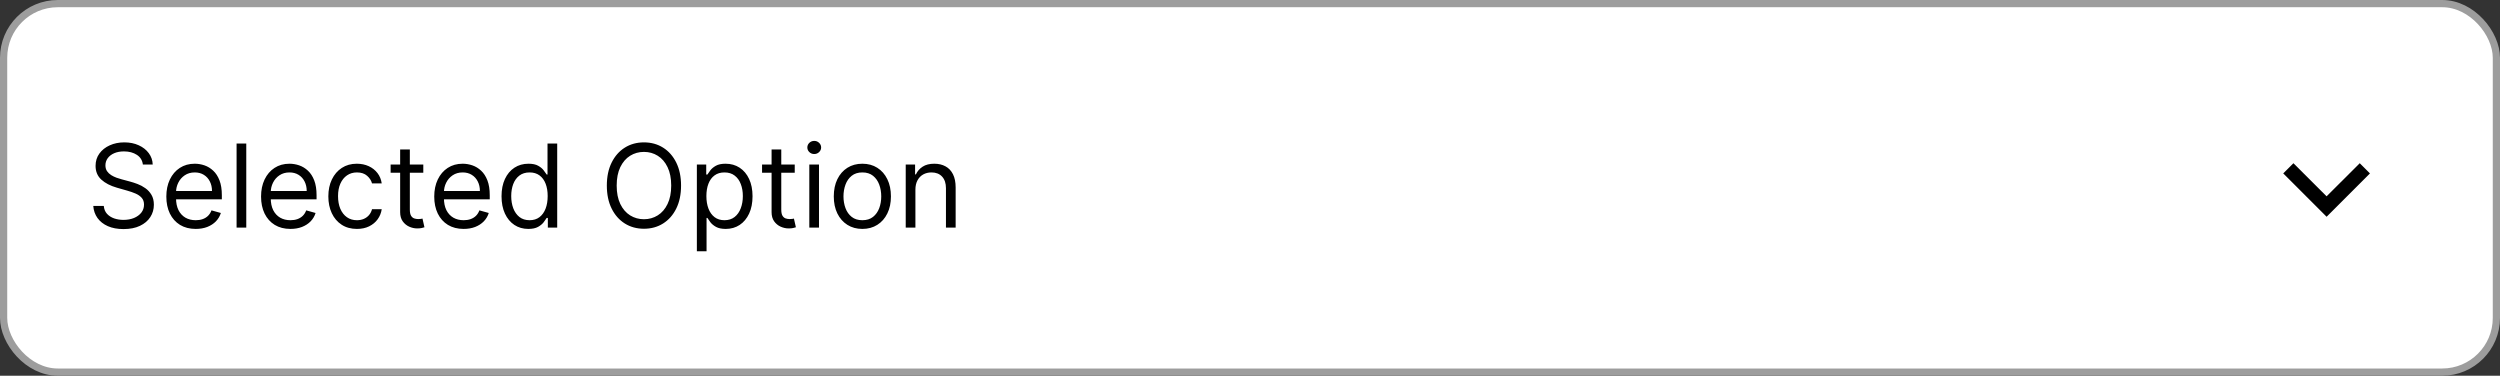 <svg width="346" height="52" viewBox="0 0 346 52" fill="none" xmlns="http://www.w3.org/2000/svg">
<rect x="0" y="0" width="346" height="52" fill="#333333" stroke="none"/>
<rect x="0.5" y="0.5" width="345" height="51" rx="7.5" fill="white"/>
<rect x="0.5" y="0.5" width="345" height="51" rx="7.5" stroke="#9D9D9D"/>
<path d="M19.773 22.773C19.704 22.197 19.428 21.75 18.943 21.432C18.458 21.114 17.864 20.954 17.159 20.954C16.644 20.954 16.193 21.038 15.807 21.204C15.424 21.371 15.125 21.6 14.909 21.892C14.697 22.184 14.591 22.515 14.591 22.886C14.591 23.197 14.665 23.464 14.812 23.688C14.964 23.907 15.157 24.091 15.392 24.239C15.627 24.383 15.873 24.502 16.131 24.597C16.388 24.688 16.625 24.761 16.841 24.818L18.023 25.136C18.326 25.216 18.663 25.326 19.034 25.466C19.409 25.606 19.767 25.797 20.108 26.04C20.453 26.278 20.737 26.585 20.96 26.96C21.184 27.335 21.296 27.796 21.296 28.341C21.296 28.97 21.131 29.538 20.801 30.046C20.475 30.553 19.998 30.956 19.369 31.256C18.744 31.555 17.985 31.704 17.091 31.704C16.258 31.704 15.536 31.57 14.926 31.301C14.32 31.032 13.843 30.657 13.494 30.176C13.15 29.695 12.954 29.136 12.909 28.5H14.364C14.402 28.939 14.549 29.303 14.807 29.591C15.068 29.875 15.398 30.087 15.796 30.227C16.197 30.364 16.629 30.432 17.091 30.432C17.629 30.432 18.112 30.345 18.54 30.171C18.968 29.992 19.307 29.746 19.557 29.432C19.807 29.114 19.932 28.742 19.932 28.318C19.932 27.932 19.824 27.617 19.608 27.375C19.392 27.133 19.108 26.936 18.756 26.784C18.403 26.633 18.023 26.5 17.614 26.386L16.182 25.977C15.273 25.716 14.553 25.343 14.023 24.858C13.492 24.373 13.227 23.739 13.227 22.954C13.227 22.303 13.403 21.735 13.756 21.25C14.112 20.761 14.589 20.383 15.188 20.114C15.79 19.841 16.462 19.704 17.204 19.704C17.954 19.704 18.621 19.839 19.204 20.108C19.788 20.373 20.25 20.737 20.591 21.199C20.936 21.661 21.117 22.186 21.136 22.773H19.773ZM27.09 31.682C26.249 31.682 25.523 31.496 24.913 31.125C24.307 30.75 23.84 30.227 23.51 29.557C23.184 28.883 23.021 28.099 23.021 27.204C23.021 26.311 23.184 25.523 23.51 24.841C23.84 24.155 24.298 23.621 24.885 23.239C25.476 22.852 26.165 22.659 26.953 22.659C27.408 22.659 27.857 22.735 28.3 22.886C28.743 23.038 29.146 23.284 29.51 23.625C29.874 23.962 30.163 24.409 30.379 24.966C30.595 25.523 30.703 26.208 30.703 27.023V27.591H23.976V26.432H29.34C29.34 25.939 29.241 25.5 29.044 25.114C28.851 24.727 28.574 24.422 28.215 24.199C27.858 23.975 27.438 23.864 26.953 23.864C26.419 23.864 25.957 23.996 25.567 24.261C25.18 24.523 24.883 24.864 24.675 25.284C24.466 25.704 24.362 26.155 24.362 26.636V27.409C24.362 28.068 24.476 28.627 24.703 29.085C24.934 29.54 25.254 29.886 25.663 30.125C26.072 30.36 26.548 30.477 27.09 30.477C27.442 30.477 27.76 30.428 28.044 30.329C28.332 30.227 28.58 30.076 28.788 29.875C28.997 29.671 29.158 29.417 29.271 29.114L30.567 29.477C30.43 29.917 30.201 30.303 29.879 30.636C29.557 30.966 29.16 31.224 28.686 31.409C28.213 31.591 27.68 31.682 27.09 31.682ZM34.084 19.864V31.5H32.743V19.864H34.084ZM40.199 31.682C39.358 31.682 38.633 31.496 38.023 31.125C37.417 30.75 36.949 30.227 36.619 29.557C36.294 28.883 36.131 28.099 36.131 27.204C36.131 26.311 36.294 25.523 36.619 24.841C36.949 24.155 37.407 23.621 37.994 23.239C38.585 22.852 39.275 22.659 40.062 22.659C40.517 22.659 40.966 22.735 41.409 22.886C41.852 23.038 42.256 23.284 42.619 23.625C42.983 23.962 43.273 24.409 43.489 24.966C43.705 25.523 43.812 26.208 43.812 27.023V27.591H37.085V26.432H42.449C42.449 25.939 42.35 25.5 42.153 25.114C41.96 24.727 41.684 24.422 41.324 24.199C40.968 23.975 40.547 23.864 40.062 23.864C39.528 23.864 39.066 23.996 38.676 24.261C38.29 24.523 37.992 24.864 37.784 25.284C37.576 25.704 37.472 26.155 37.472 26.636V27.409C37.472 28.068 37.585 28.627 37.812 29.085C38.044 29.54 38.364 29.886 38.773 30.125C39.182 30.36 39.657 30.477 40.199 30.477C40.551 30.477 40.869 30.428 41.153 30.329C41.441 30.227 41.689 30.076 41.898 29.875C42.106 29.671 42.267 29.417 42.381 29.114L43.676 29.477C43.54 29.917 43.311 30.303 42.989 30.636C42.667 30.966 42.269 31.224 41.795 31.409C41.322 31.591 40.79 31.682 40.199 31.682ZM49.398 31.682C48.58 31.682 47.875 31.489 47.284 31.102C46.693 30.716 46.239 30.184 45.92 29.506C45.602 28.828 45.443 28.053 45.443 27.182C45.443 26.296 45.606 25.513 45.932 24.835C46.261 24.153 46.72 23.621 47.307 23.239C47.898 22.852 48.587 22.659 49.375 22.659C49.989 22.659 50.542 22.773 51.034 23C51.526 23.227 51.93 23.546 52.244 23.954C52.559 24.364 52.754 24.841 52.83 25.386H51.489C51.386 24.989 51.159 24.636 50.807 24.329C50.458 24.019 49.989 23.864 49.398 23.864C48.875 23.864 48.417 24 48.023 24.273C47.633 24.542 47.328 24.922 47.108 25.415C46.892 25.903 46.784 26.477 46.784 27.136C46.784 27.811 46.89 28.398 47.102 28.898C47.318 29.398 47.621 29.786 48.011 30.062C48.405 30.339 48.867 30.477 49.398 30.477C49.746 30.477 50.062 30.417 50.347 30.296C50.631 30.174 50.871 30 51.068 29.773C51.265 29.546 51.405 29.273 51.489 28.954H52.83C52.754 29.47 52.566 29.934 52.267 30.347C51.972 30.756 51.58 31.081 51.091 31.324C50.606 31.562 50.042 31.682 49.398 31.682ZM58.585 22.773V23.909H54.062V22.773H58.585ZM55.381 20.682H56.722V29C56.722 29.379 56.776 29.663 56.886 29.852C57 30.038 57.144 30.163 57.318 30.227C57.496 30.288 57.684 30.318 57.881 30.318C58.028 30.318 58.15 30.311 58.244 30.296C58.339 30.276 58.415 30.261 58.472 30.25L58.744 31.454C58.653 31.489 58.526 31.523 58.364 31.557C58.201 31.595 57.994 31.614 57.744 31.614C57.365 31.614 56.994 31.532 56.631 31.369C56.271 31.206 55.972 30.958 55.733 30.625C55.498 30.292 55.381 29.871 55.381 29.364V20.682ZM64.168 31.682C63.327 31.682 62.601 31.496 61.992 31.125C61.385 30.75 60.918 30.227 60.588 29.557C60.262 28.883 60.099 28.099 60.099 27.204C60.099 26.311 60.262 25.523 60.588 24.841C60.918 24.155 61.376 23.621 61.963 23.239C62.554 22.852 63.243 22.659 64.031 22.659C64.486 22.659 64.935 22.735 65.378 22.886C65.821 23.038 66.224 23.284 66.588 23.625C66.952 23.962 67.242 24.409 67.457 24.966C67.673 25.523 67.781 26.208 67.781 27.023V27.591H61.054V26.432H66.418C66.418 25.939 66.319 25.5 66.122 25.114C65.929 24.727 65.653 24.422 65.293 24.199C64.937 23.975 64.516 23.864 64.031 23.864C63.497 23.864 63.035 23.996 62.645 24.261C62.258 24.523 61.961 24.864 61.753 25.284C61.544 25.704 61.44 26.155 61.44 26.636V27.409C61.44 28.068 61.554 28.627 61.781 29.085C62.012 29.54 62.332 29.886 62.742 30.125C63.151 30.36 63.626 30.477 64.168 30.477C64.52 30.477 64.838 30.428 65.122 30.329C65.41 30.227 65.658 30.076 65.867 29.875C66.075 29.671 66.236 29.417 66.349 29.114L67.645 29.477C67.508 29.917 67.279 30.303 66.957 30.636C66.635 30.966 66.238 31.224 65.764 31.409C65.291 31.591 64.758 31.682 64.168 31.682ZM73.117 31.682C72.389 31.682 71.747 31.498 71.19 31.131C70.633 30.759 70.198 30.237 69.883 29.562C69.569 28.884 69.412 28.083 69.412 27.159C69.412 26.242 69.569 25.447 69.883 24.773C70.198 24.099 70.635 23.578 71.196 23.21C71.757 22.843 72.404 22.659 73.139 22.659C73.707 22.659 74.156 22.754 74.486 22.943C74.819 23.129 75.073 23.341 75.247 23.579C75.425 23.814 75.563 24.008 75.662 24.159H75.776V19.864H77.117V31.5H75.821V30.159H75.662C75.563 30.318 75.423 30.519 75.242 30.761C75.06 31 74.8 31.214 74.463 31.403C74.126 31.589 73.677 31.682 73.117 31.682ZM73.298 30.477C73.836 30.477 74.291 30.337 74.662 30.057C75.033 29.773 75.315 29.381 75.508 28.881C75.702 28.377 75.798 27.796 75.798 27.136C75.798 26.485 75.704 25.915 75.514 25.426C75.325 24.934 75.044 24.551 74.673 24.278C74.302 24.002 73.844 23.864 73.298 23.864C72.73 23.864 72.257 24.009 71.878 24.301C71.503 24.589 71.221 24.981 71.031 25.477C70.846 25.97 70.753 26.523 70.753 27.136C70.753 27.758 70.847 28.322 71.037 28.829C71.23 29.333 71.514 29.735 71.889 30.034C72.268 30.329 72.738 30.477 73.298 30.477ZM94.258 25.682C94.258 26.909 94.037 27.97 93.594 28.864C93.151 29.758 92.543 30.447 91.77 30.932C90.997 31.417 90.115 31.659 89.122 31.659C88.13 31.659 87.247 31.417 86.474 30.932C85.702 30.447 85.094 29.758 84.651 28.864C84.207 27.97 83.986 26.909 83.986 25.682C83.986 24.454 84.207 23.394 84.651 22.5C85.094 21.606 85.702 20.917 86.474 20.432C87.247 19.947 88.13 19.704 89.122 19.704C90.115 19.704 90.997 19.947 91.77 20.432C92.543 20.917 93.151 21.606 93.594 22.5C94.037 23.394 94.258 24.454 94.258 25.682ZM92.895 25.682C92.895 24.674 92.726 23.824 92.389 23.131C92.056 22.438 91.603 21.913 91.031 21.557C90.463 21.201 89.827 21.023 89.122 21.023C88.418 21.023 87.779 21.201 87.207 21.557C86.639 21.913 86.187 22.438 85.849 23.131C85.516 23.824 85.349 24.674 85.349 25.682C85.349 26.689 85.516 27.54 85.849 28.233C86.187 28.926 86.639 29.451 87.207 29.807C87.779 30.163 88.418 30.341 89.122 30.341C89.827 30.341 90.463 30.163 91.031 29.807C91.603 29.451 92.056 28.926 92.389 28.233C92.726 27.54 92.895 26.689 92.895 25.682ZM96.446 34.773V22.773H97.742V24.159H97.901C97.999 24.008 98.135 23.814 98.31 23.579C98.488 23.341 98.742 23.129 99.071 22.943C99.404 22.754 99.855 22.659 100.423 22.659C101.158 22.659 101.806 22.843 102.366 23.21C102.927 23.578 103.365 24.099 103.679 24.773C103.993 25.447 104.151 26.242 104.151 27.159C104.151 28.083 103.993 28.884 103.679 29.562C103.365 30.237 102.929 30.759 102.372 31.131C101.815 31.498 101.173 31.682 100.446 31.682C99.885 31.682 99.437 31.589 99.099 31.403C98.762 31.214 98.503 31 98.321 30.761C98.139 30.519 97.999 30.318 97.901 30.159H97.787V34.773H96.446ZM97.764 27.136C97.764 27.796 97.861 28.377 98.054 28.881C98.247 29.381 98.529 29.773 98.901 30.057C99.272 30.337 99.726 30.477 100.264 30.477C100.825 30.477 101.293 30.329 101.668 30.034C102.046 29.735 102.33 29.333 102.52 28.829C102.713 28.322 102.81 27.758 102.81 27.136C102.81 26.523 102.715 25.97 102.526 25.477C102.34 24.981 102.058 24.589 101.679 24.301C101.304 24.009 100.832 23.864 100.264 23.864C99.719 23.864 99.26 24.002 98.889 24.278C98.518 24.551 98.238 24.934 98.048 25.426C97.859 25.915 97.764 26.485 97.764 27.136ZM109.991 22.773V23.909H105.469V22.773H109.991ZM106.787 20.682H108.128V29C108.128 29.379 108.183 29.663 108.293 29.852C108.406 30.038 108.55 30.163 108.724 30.227C108.902 30.288 109.09 30.318 109.287 30.318C109.435 30.318 109.556 30.311 109.651 30.296C109.745 30.276 109.821 30.261 109.878 30.25L110.151 31.454C110.06 31.489 109.933 31.523 109.77 31.557C109.607 31.595 109.401 31.614 109.151 31.614C108.772 31.614 108.401 31.532 108.037 31.369C107.677 31.206 107.378 30.958 107.139 30.625C106.904 30.292 106.787 29.871 106.787 29.364V20.682ZM112.009 31.5V22.773H113.349V31.5H112.009ZM112.69 21.318C112.429 21.318 112.204 21.229 112.014 21.051C111.829 20.873 111.736 20.659 111.736 20.409C111.736 20.159 111.829 19.945 112.014 19.767C112.204 19.589 112.429 19.5 112.69 19.5C112.952 19.5 113.175 19.589 113.361 19.767C113.55 19.945 113.645 20.159 113.645 20.409C113.645 20.659 113.55 20.873 113.361 21.051C113.175 21.229 112.952 21.318 112.69 21.318ZM119.351 31.682C118.563 31.682 117.872 31.494 117.277 31.119C116.686 30.744 116.224 30.22 115.891 29.546C115.561 28.871 115.396 28.083 115.396 27.182C115.396 26.273 115.561 25.479 115.891 24.801C116.224 24.123 116.686 23.597 117.277 23.222C117.872 22.847 118.563 22.659 119.351 22.659C120.139 22.659 120.828 22.847 121.419 23.222C122.014 23.597 122.476 24.123 122.805 24.801C123.139 25.479 123.305 26.273 123.305 27.182C123.305 28.083 123.139 28.871 122.805 29.546C122.476 30.22 122.014 30.744 121.419 31.119C120.828 31.494 120.139 31.682 119.351 31.682ZM119.351 30.477C119.949 30.477 120.442 30.324 120.828 30.017C121.214 29.71 121.5 29.307 121.686 28.807C121.872 28.307 121.964 27.765 121.964 27.182C121.964 26.599 121.872 26.055 121.686 25.551C121.5 25.047 121.214 24.64 120.828 24.329C120.442 24.019 119.949 23.864 119.351 23.864C118.752 23.864 118.26 24.019 117.874 24.329C117.487 24.64 117.201 25.047 117.016 25.551C116.83 26.055 116.737 26.599 116.737 27.182C116.737 27.765 116.83 28.307 117.016 28.807C117.201 29.307 117.487 29.71 117.874 30.017C118.26 30.324 118.752 30.477 119.351 30.477ZM126.693 26.25V31.5H125.352V22.773H126.648V24.136H126.761C126.966 23.693 127.277 23.337 127.693 23.068C128.11 22.796 128.648 22.659 129.307 22.659C129.898 22.659 130.415 22.78 130.858 23.023C131.301 23.261 131.646 23.625 131.892 24.114C132.138 24.599 132.261 25.212 132.261 25.954V31.5H130.92V26.046C130.92 25.36 130.742 24.826 130.386 24.443C130.03 24.057 129.542 23.864 128.92 23.864C128.492 23.864 128.11 23.956 127.773 24.142C127.439 24.328 127.176 24.599 126.983 24.954C126.79 25.311 126.693 25.742 126.693 26.25Z" fill="black"/>
<g clip-path="url(#clip0_3_92)">
<path d="M317.41 22.59L322 27.17L326.59 22.59L328 24L322 30L316 24L317.41 22.59Z" fill="black"/>
</g>
<defs>
<clipPath id="clip0_3_92">
<rect width="24" height="24" fill="white" transform="translate(310 14)"/>
</clipPath>
</defs>
</svg>
